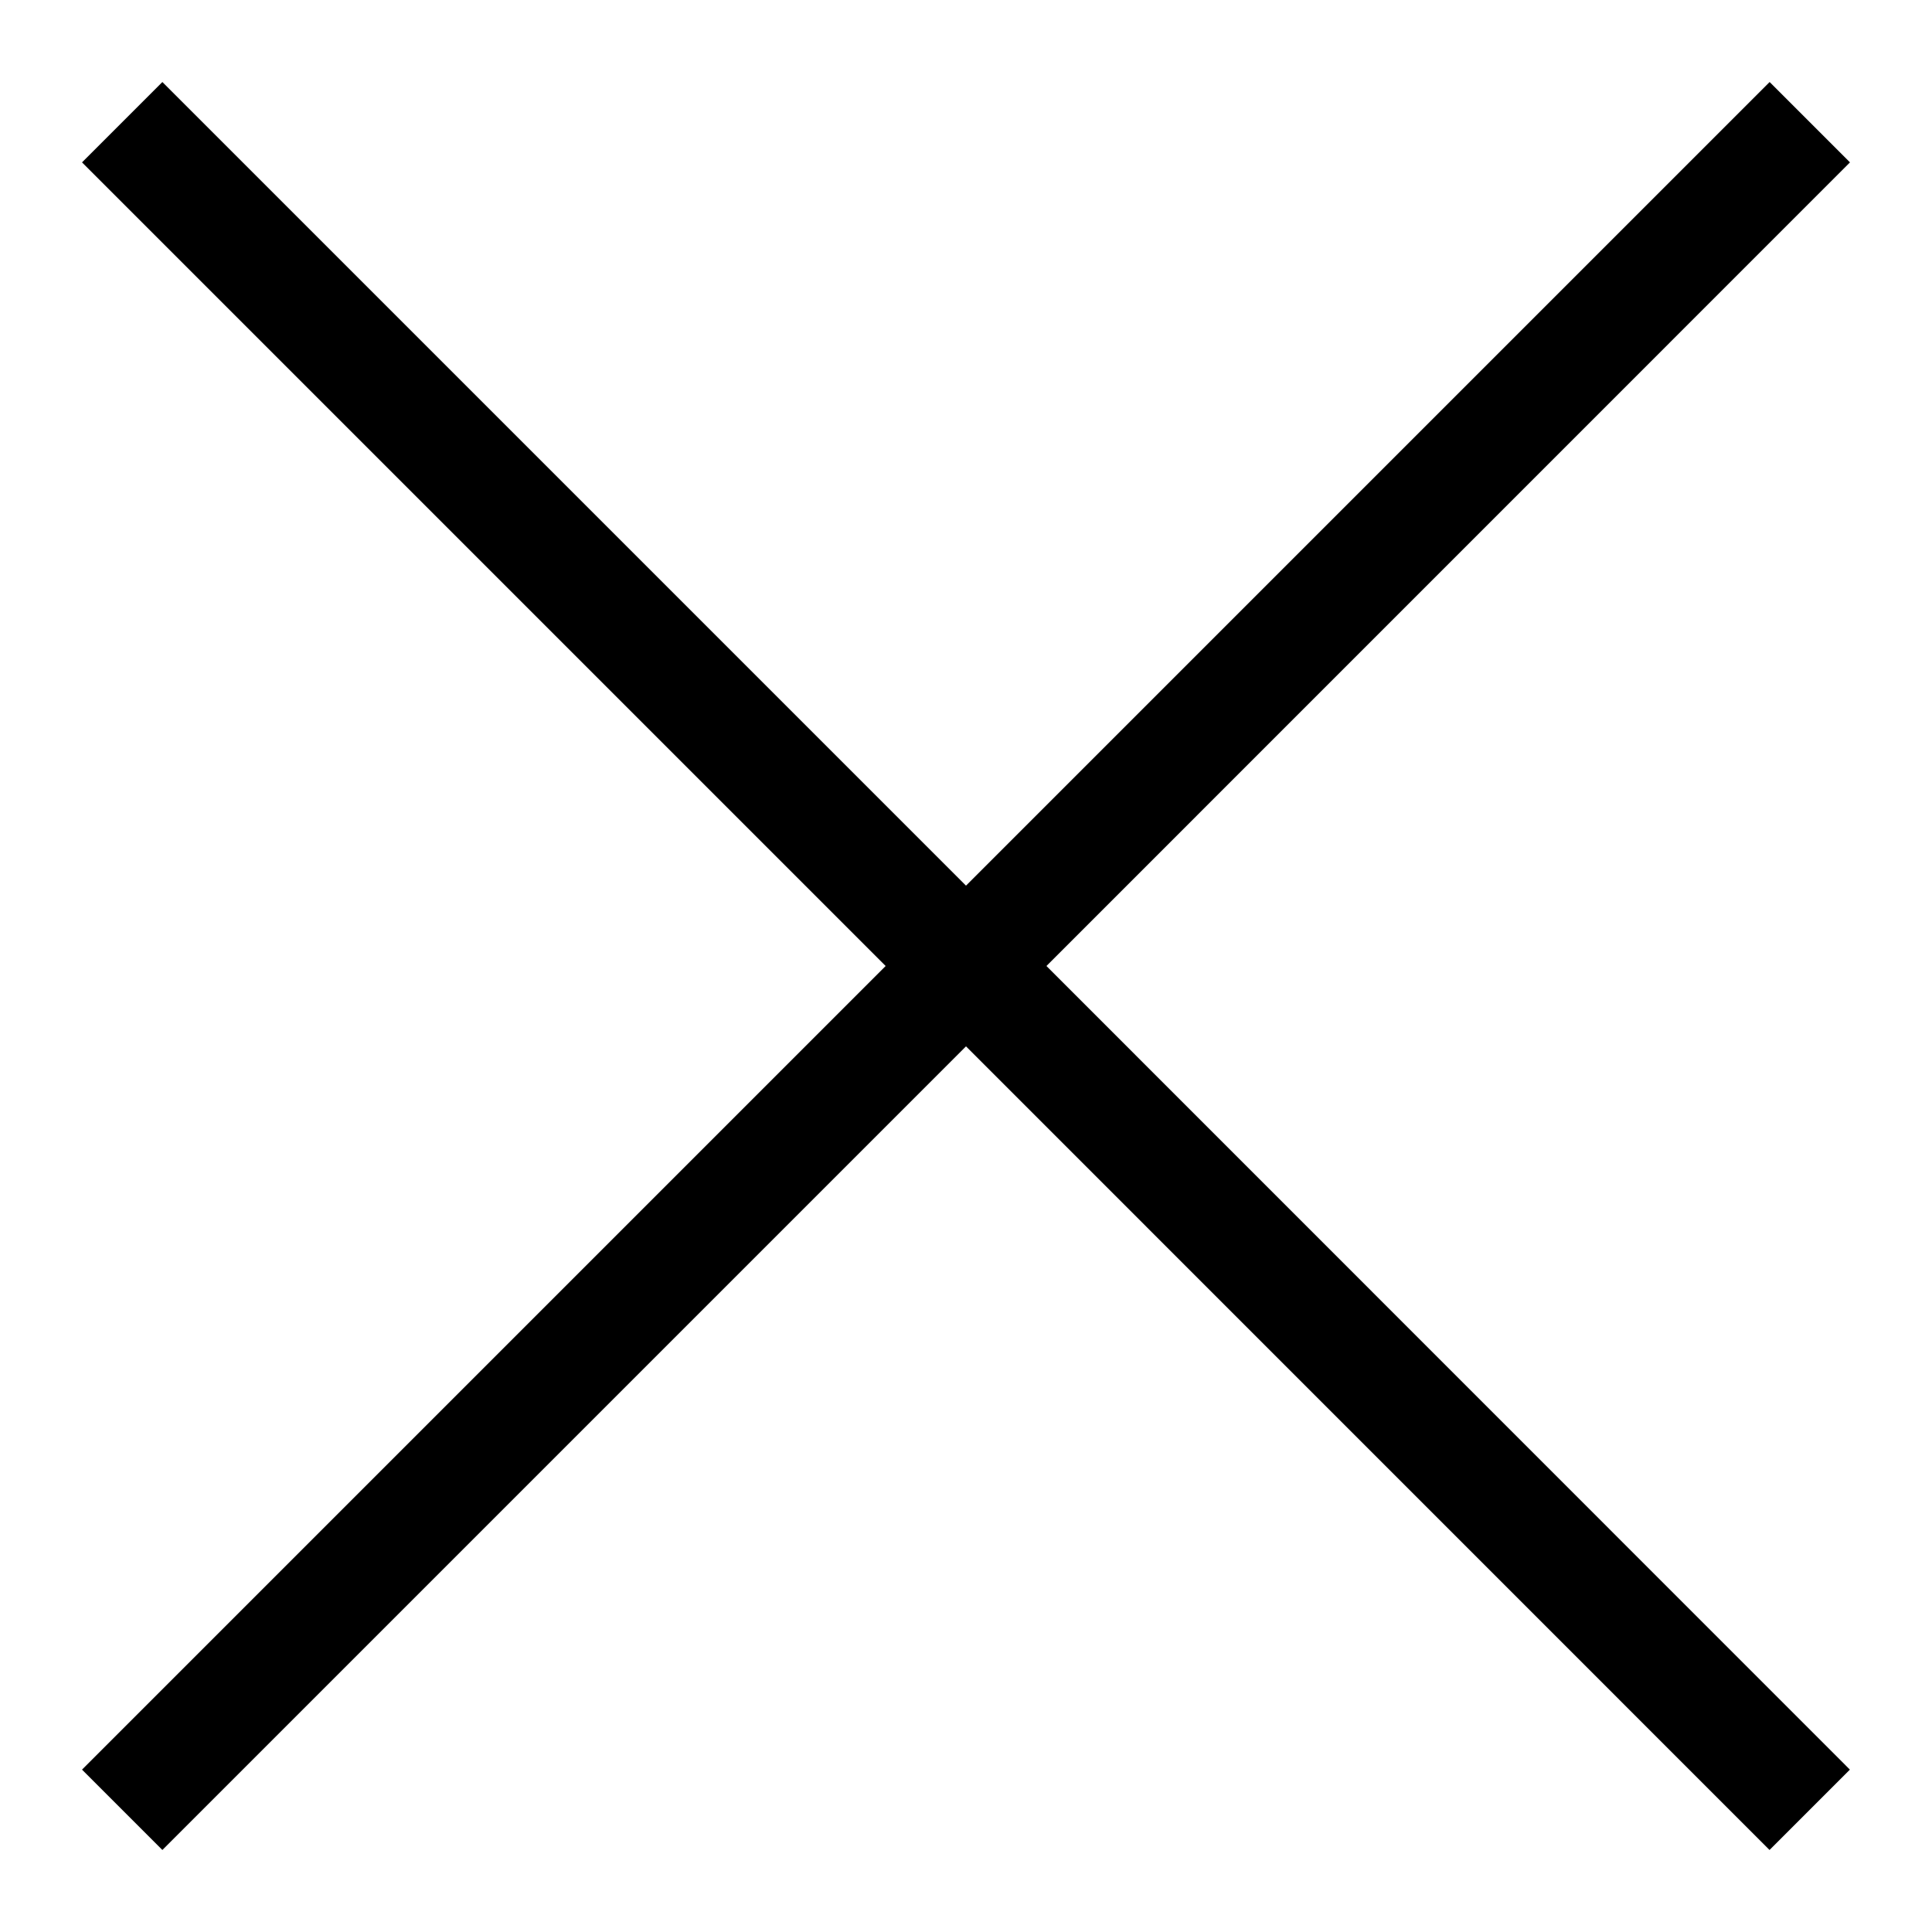 <svg width="44" height="44" fill="none" xmlns="http://www.w3.org/2000/svg"><path d="M22 20.17L3.698 1.868l-1.83 1.83L20.17 22 1.868 40.302l1.83 1.83L22 23.83l18.3 18.302 1.83-1.83L23.832 22l18.3-18.302-1.83-1.83L22 20.17z" fill="#000"/></svg>